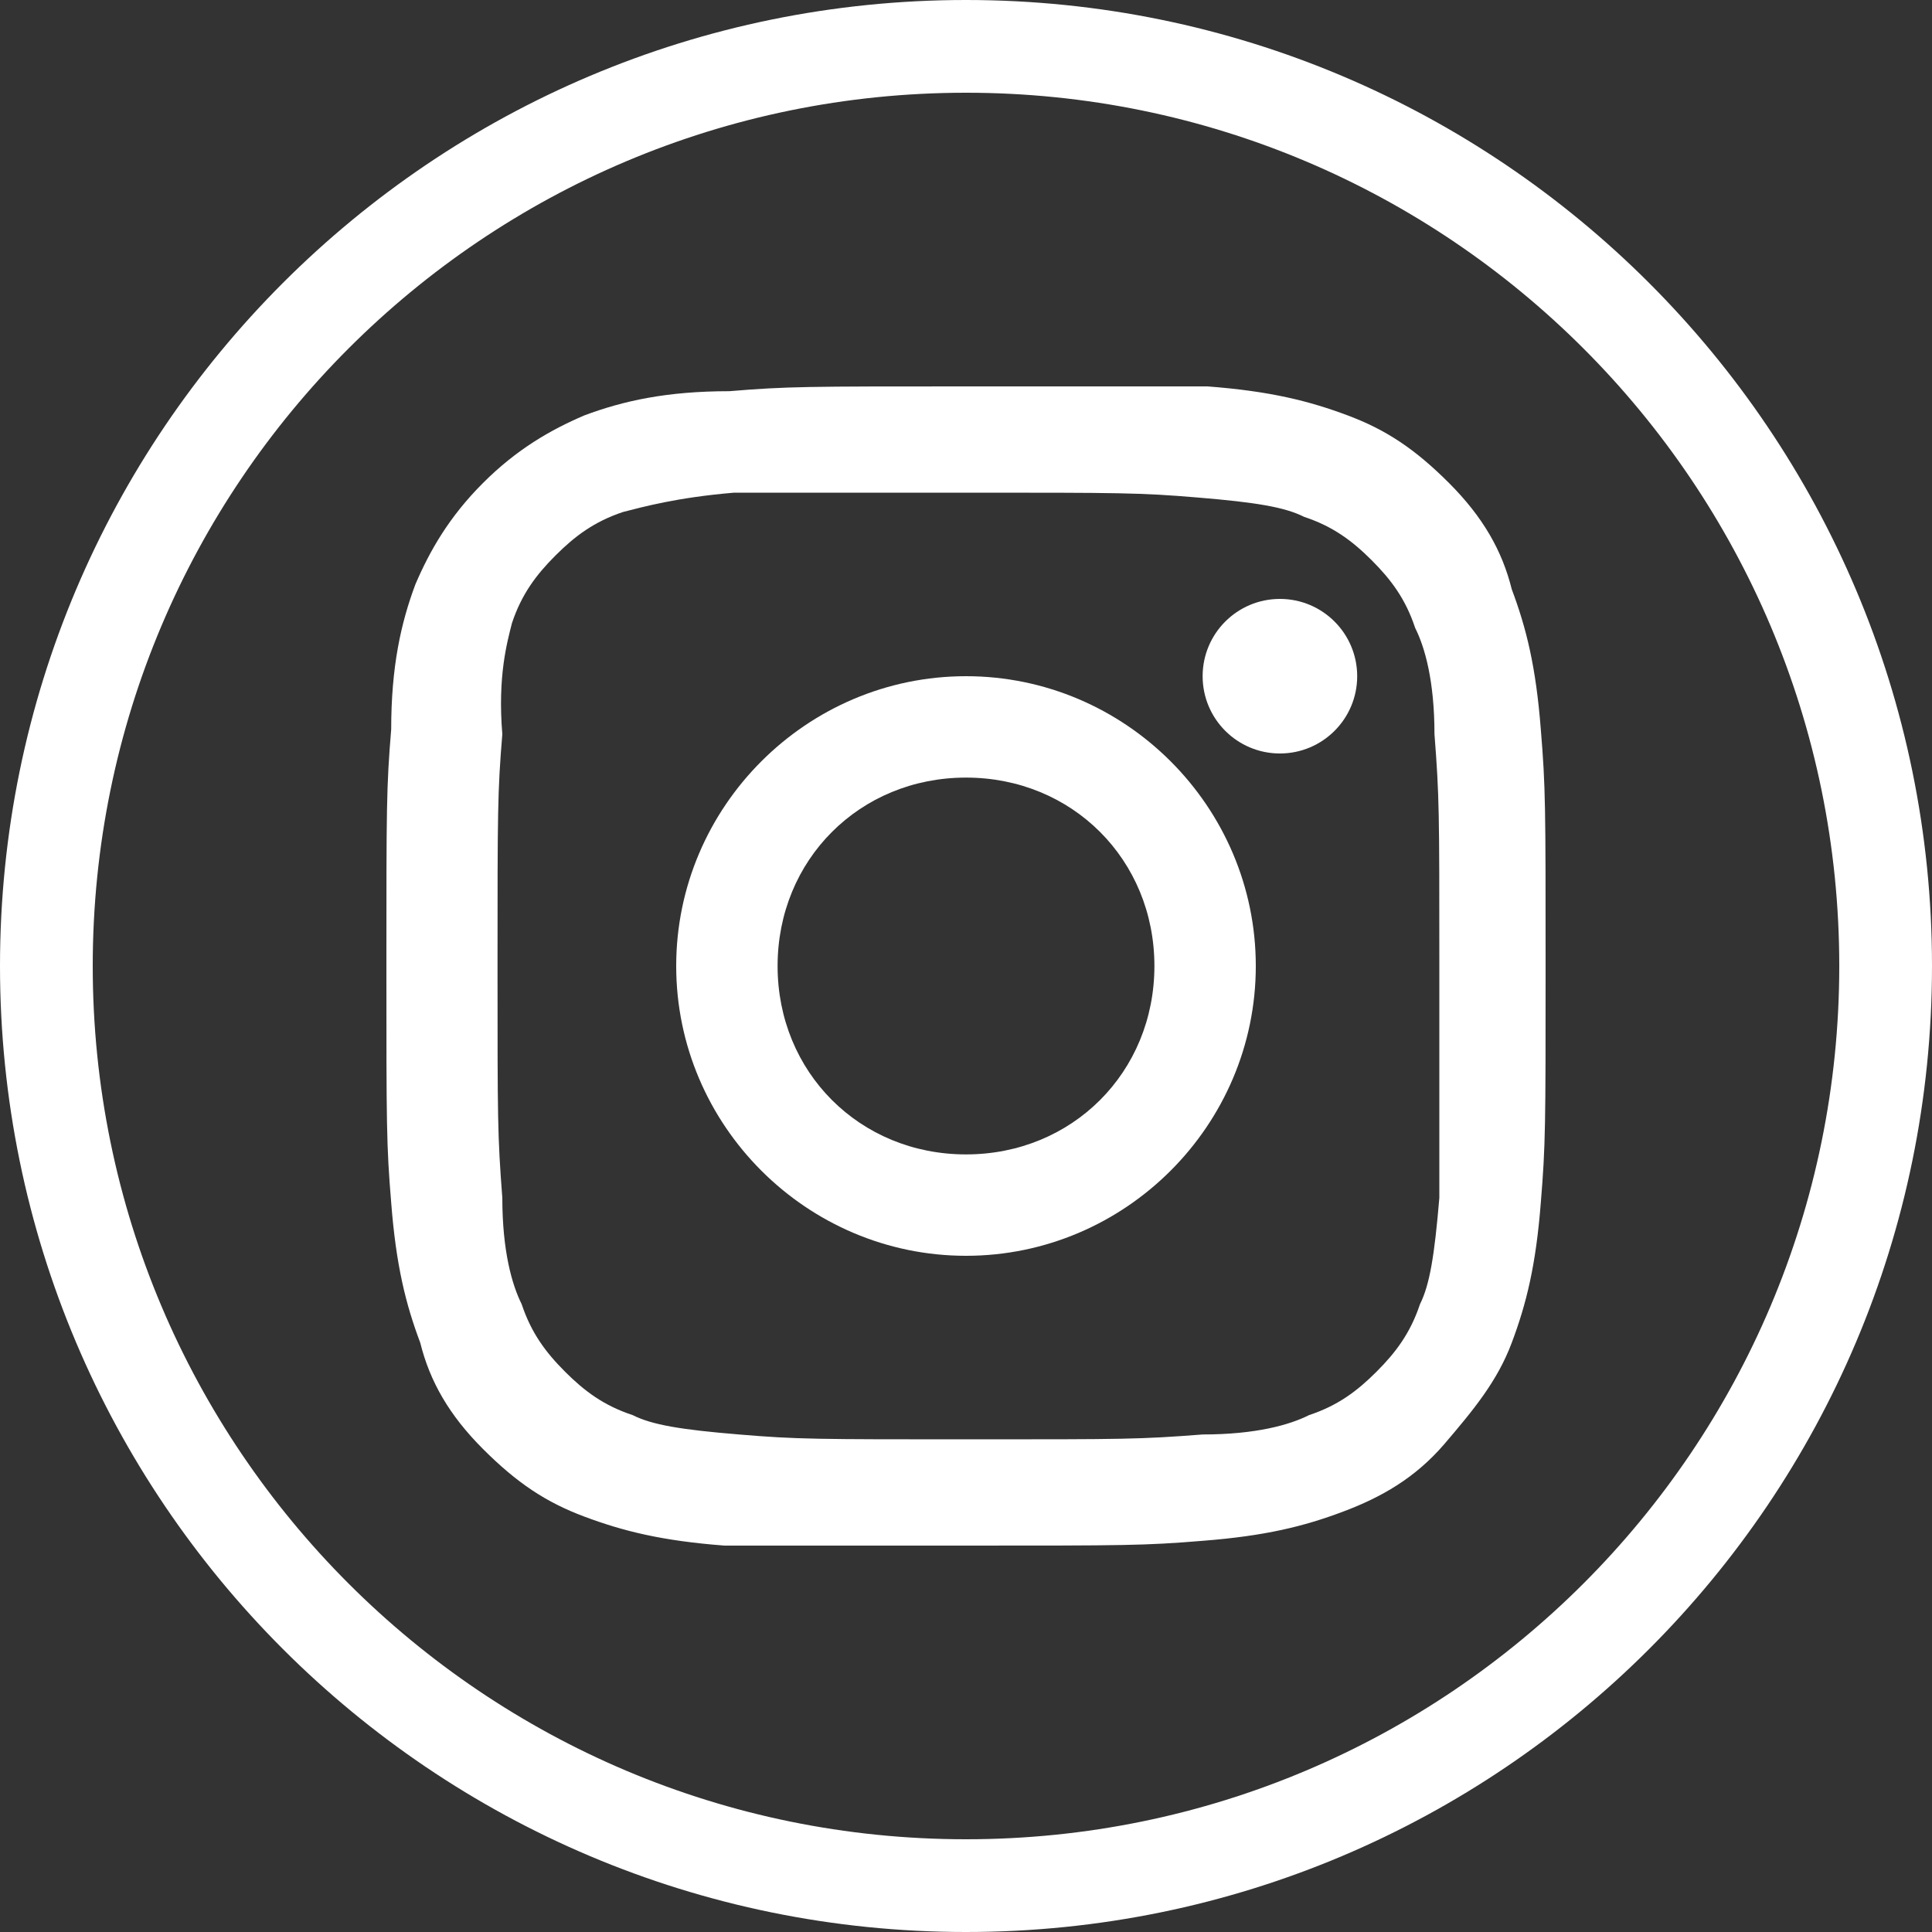 <?xml version="1.0" encoding="UTF-8"?>
<svg width="25px" height="25px" viewBox="0 0 25 25" version="1.1" xmlns="http://www.w3.org/2000/svg" xmlns:xlink="http://www.w3.org/1999/xlink">
    <rect x="0" y="0" width="25" height="25" fill="#333333" stroke="none"/>
    <title>instagram</title>
    <g id="instagram" stroke="none" stroke-width="1" fill="none" fill-rule="evenodd">
        <path d="M12.5,0 C19.404,0 25,5.596 25,12.5 C25,19.404 19.404,25 12.5,25 C5.596,25 0,19.404 0,12.5 C0,5.596 5.596,0 12.5,0 Z M12.5,1.2 C6.259,1.2 1.2,6.259 1.2,12.5 C1.2,18.741 6.259,23.8 12.5,23.8 C18.741,23.8 23.8,18.741 23.8,12.5 C23.8,6.259 18.741,1.2 12.5,1.2 Z" id="Oval" fill="#FFFFFF" fill-rule="nonzero"></path>
        <path d="M19.938,9.438 C19.875,8.625 19.75,8.125 19.562,7.625 C19.438,7.125 19.188,6.688 18.75,6.25 C18.312,5.812 17.938,5.562 17.438,5.375 C16.938,5.188 16.438,5.062 15.625,5 C14.812,5 14.562,5 12.5,5 C10.438,5 10.188,5 9.438,5.062 C8.625,5.062 8.062,5.188 7.562,5.375 C7.125,5.562 6.688,5.812 6.25,6.25 C5.812,6.688 5.562,7.125 5.375,7.562 C5.188,8.062 5.062,8.625 5.062,9.438 C5,10.188 5,10.438 5,12.5 C5,14.562 5,14.812 5.062,15.562 C5.125,16.375 5.25,16.875 5.438,17.375 C5.562,17.875 5.812,18.312 6.25,18.75 C6.688,19.188 7.062,19.438 7.562,19.625 C8.062,19.812 8.562,19.938 9.375,20 C10.188,20 10.438,20 12.5,20 C14.562,20 14.812,20 15.562,19.938 C16.375,19.875 16.875,19.75 17.375,19.562 C17.875,19.375 18.312,19.125 18.688,18.688 C19.062,18.25 19.375,17.875 19.562,17.375 C19.75,16.875 19.875,16.375 19.938,15.562 C20,14.812 20,14.562 20,12.5 C20,10.438 20,10.188 19.938,9.438 Z M18.625,15.5 C18.562,16.25 18.5,16.625 18.375,16.875 C18.25,17.25 18.062,17.5 17.812,17.75 C17.562,18 17.312,18.188 16.938,18.312 C16.688,18.438 16.25,18.562 15.562,18.562 C14.75,18.625 14.562,18.625 12.562,18.625 C10.562,18.625 10.312,18.625 9.562,18.562 C8.812,18.5 8.438,18.438 8.188,18.312 C7.812,18.188 7.562,18 7.312,17.75 C7.062,17.5 6.875,17.25 6.75,16.875 C6.625,16.625 6.5,16.188 6.5,15.5 C6.438,14.688 6.438,14.5 6.438,12.5 C6.438,10.5 6.438,10.25 6.5,9.5 C6.438,8.75 6.562,8.312 6.625,8.062 C6.75,7.688 6.938,7.438 7.188,7.188 C7.438,6.938 7.688,6.75 8.062,6.625 C8.312,6.562 8.75,6.438 9.5,6.375 C10.25,6.375 10.5,6.375 12.5,6.375 C14.5,6.375 14.75,6.375 15.5,6.438 C16.25,6.5 16.625,6.562 16.875,6.688 C17.25,6.812 17.5,7 17.75,7.25 C18,7.5 18.188,7.75 18.312,8.125 C18.438,8.375 18.562,8.812 18.562,9.5 C18.625,10.312 18.625,10.5 18.625,12.5 C18.625,14.5 18.625,14.75 18.625,15.5 Z" id="Shape" fill="#FFFFFF" fill-rule="nonzero"></path>
        <path d="M12.5,8.75 C10.438,8.75 8.75,10.438 8.75,12.5 C8.75,14.562 10.438,16.25 12.5,16.25 C14.562,16.25 16.25,14.562 16.25,12.5 C16.25,10.438 14.562,8.75 12.5,8.75 Z M12.5,14.938 C11.125,14.938 10.062,13.875 10.062,12.5 C10.062,11.125 11.125,10.062 12.5,10.062 C13.875,10.062 14.938,11.125 14.938,12.5 C14.938,13.875 13.875,14.938 12.5,14.938 Z" id="Shape" fill="#FFFFFF" fill-rule="nonzero"></path>
        <circle id="Oval" fill="#FFFFFF" fill-rule="nonzero" cx="16.562" cy="8.75" r="1"></circle>
    </g>
</svg>